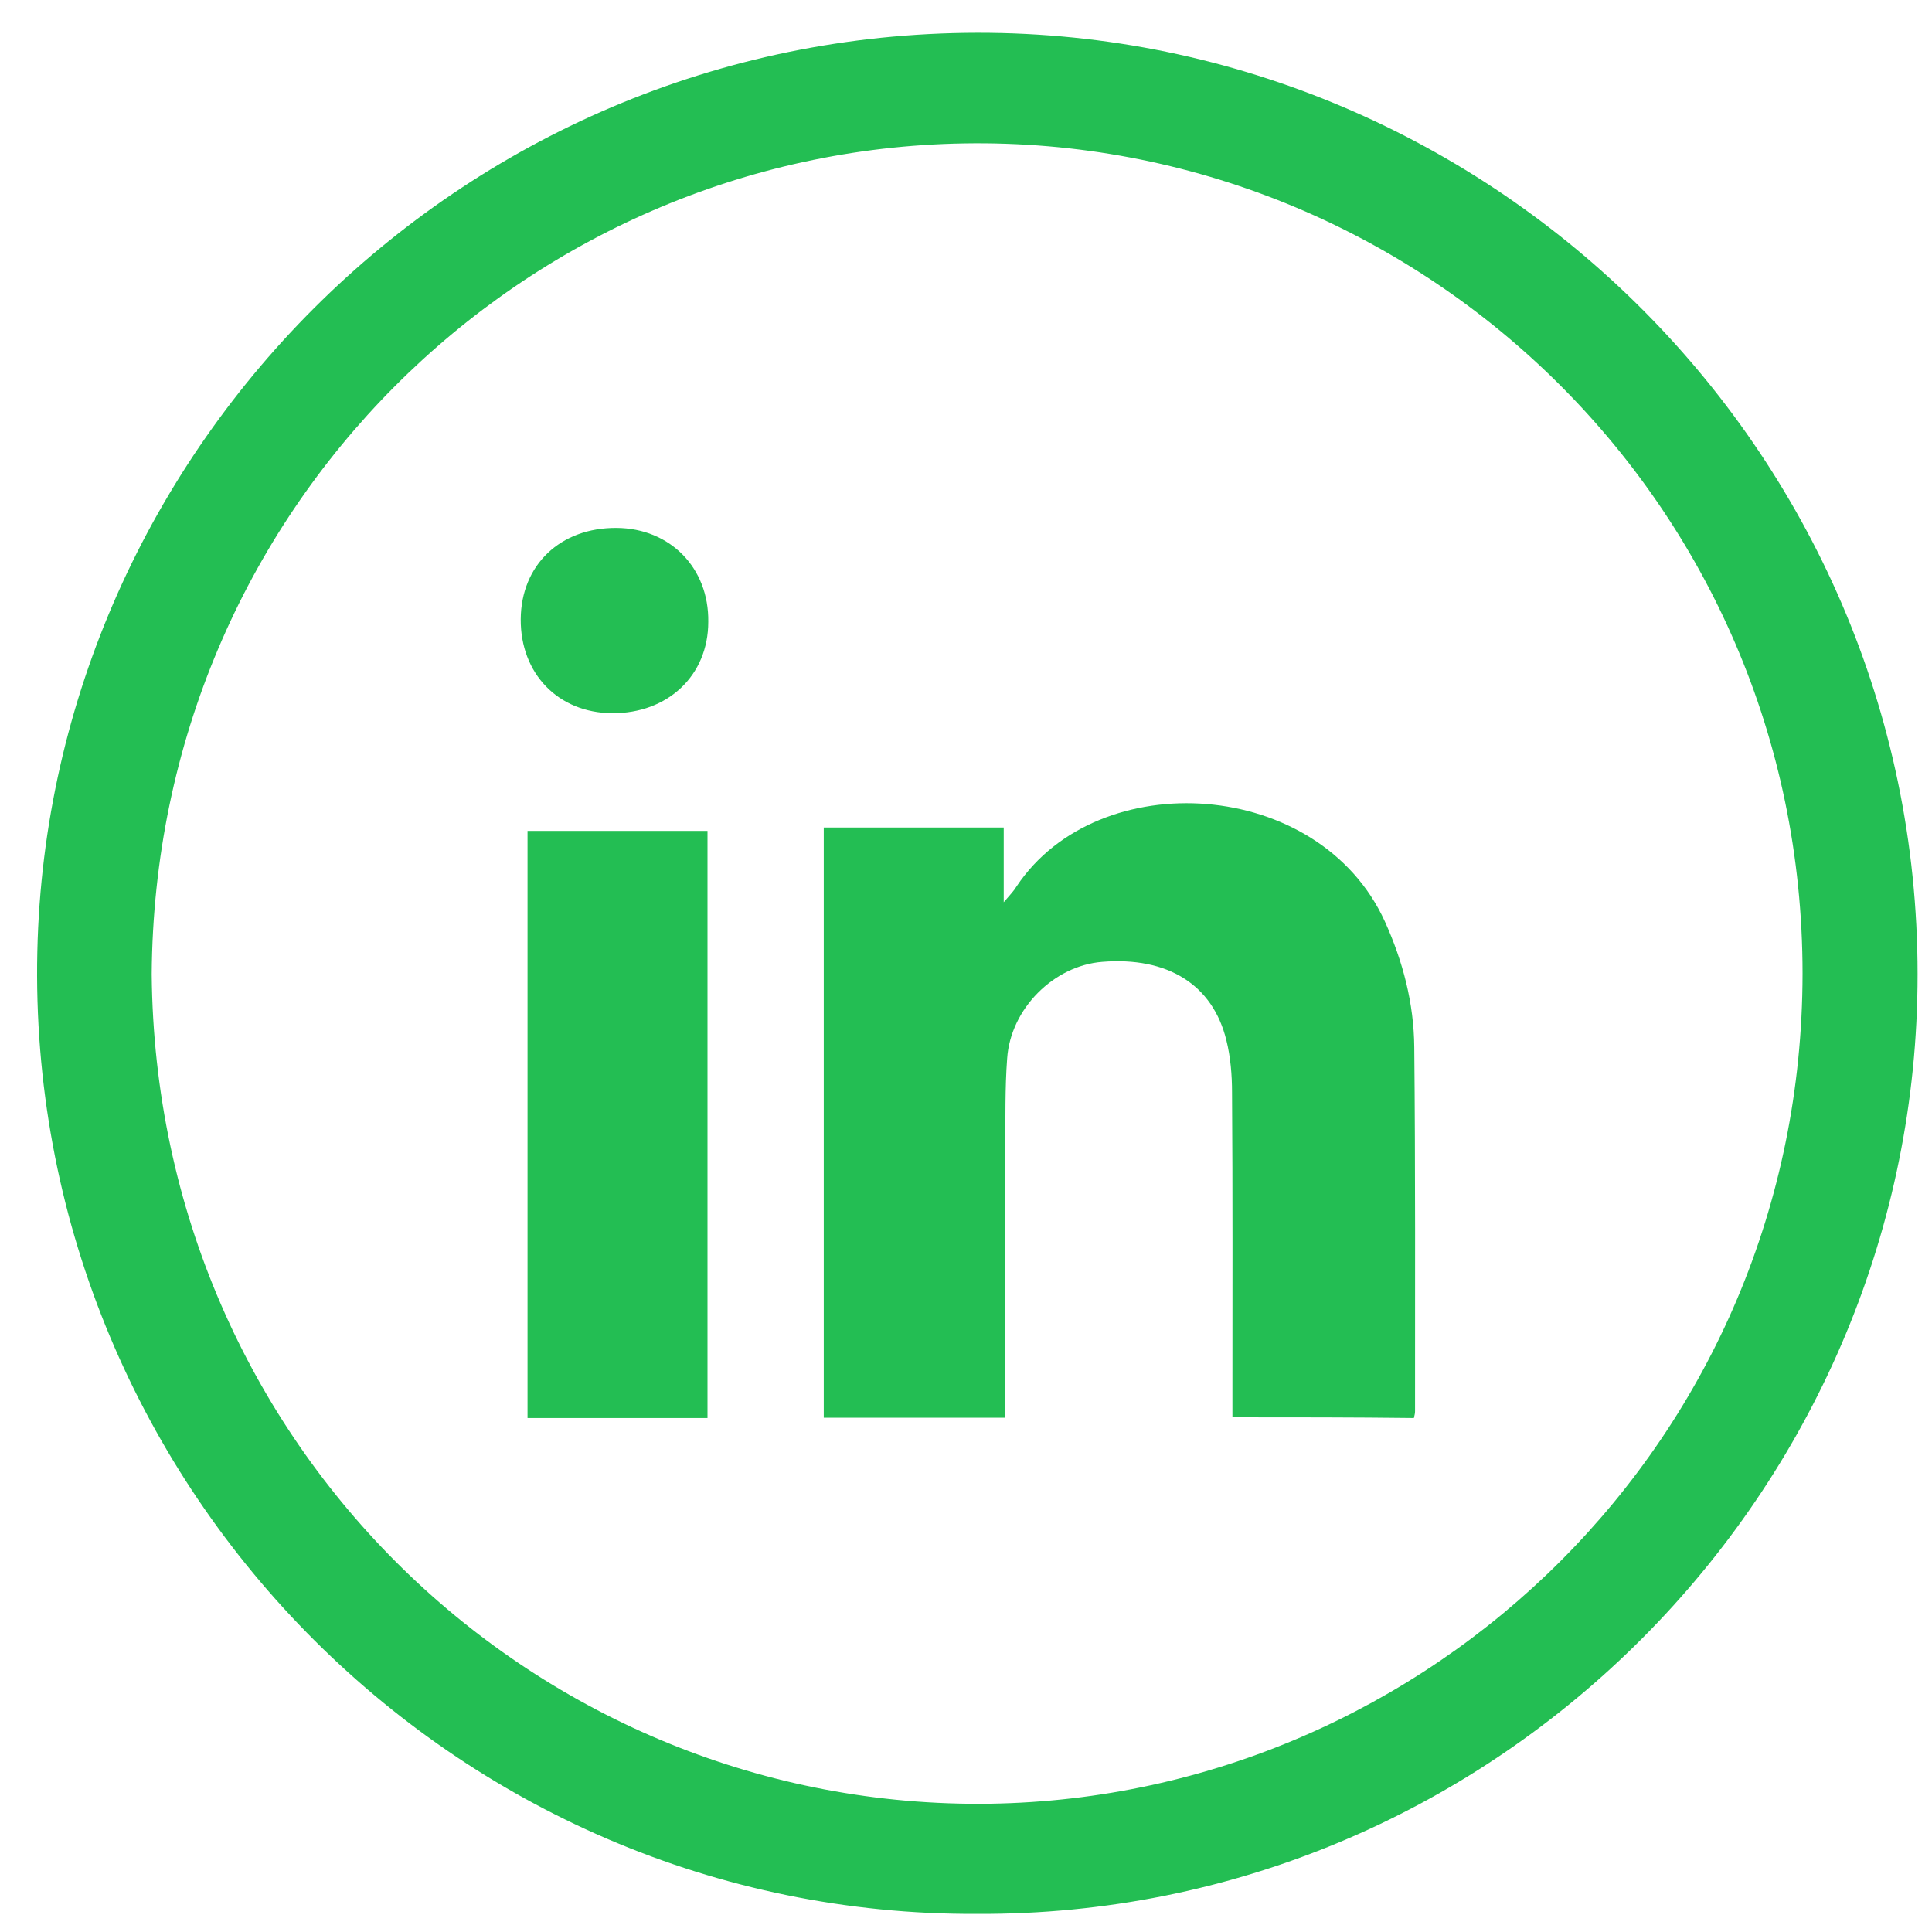 <svg width="40" height="40" viewBox="0 0 40 40" fill="none" xmlns="http://www.w3.org/2000/svg">
<path d="M20.234 39.625C9.406 39.68 0.523 30.68 0.773 19.695C1.008 9.227 9.688 0.555 20.492 0.68C31.164 0.805 39.977 9.695 39.695 20.68C39.43 31.102 30.836 39.672 20.234 39.625ZM3.141 20.172C3.227 29.961 11.141 37.484 20.5 37.344C29.578 37.203 37.312 29.812 37.32 20.156C37.32 10.375 29.344 2.812 19.961 2.969C10.867 3.117 3.203 10.523 3.141 20.172Z" fill="#23BE53"/>
<path d="M25.516 29.344C25.516 29.172 25.516 29.023 25.516 28.867C25.516 26.781 25.523 24.703 25.508 22.617C25.508 22.258 25.477 21.883 25.391 21.539C25.109 20.383 24.172 19.805 22.82 19.914C21.82 19.992 20.922 20.883 20.852 21.914C20.805 22.539 20.82 23.164 20.812 23.789C20.805 25.484 20.812 27.172 20.812 28.867C20.812 29.023 20.812 29.172 20.812 29.352C19.547 29.352 18.312 29.352 17.055 29.352C17.055 25.289 17.055 21.219 17.055 17.133C18.281 17.133 19.508 17.133 20.781 17.133C20.781 17.609 20.781 18.094 20.781 18.68C20.914 18.523 20.992 18.445 21.047 18.352C22.734 15.82 27.312 16.094 28.672 19.078C29.047 19.906 29.273 20.773 29.281 21.68C29.305 24.188 29.297 26.703 29.297 29.219C29.297 29.258 29.289 29.297 29.273 29.359C28.039 29.344 26.797 29.344 25.516 29.344Z" fill="#23BE53"/>
<path d="M14.648 29.359C13.391 29.359 12.172 29.359 10.922 29.359C10.922 25.305 10.922 21.266 10.922 17.203C12.164 17.203 13.391 17.203 14.648 17.203C14.648 21.242 14.648 25.281 14.648 29.359Z" fill="#23BE53"/>
<path d="M12.672 14.766C11.555 14.758 10.774 13.945 10.781 12.82C10.789 11.695 11.602 10.922 12.766 10.93C13.875 10.938 14.68 11.758 14.664 12.875C14.664 13.984 13.828 14.773 12.672 14.766Z" fill="#23BE53"/>
</svg>
